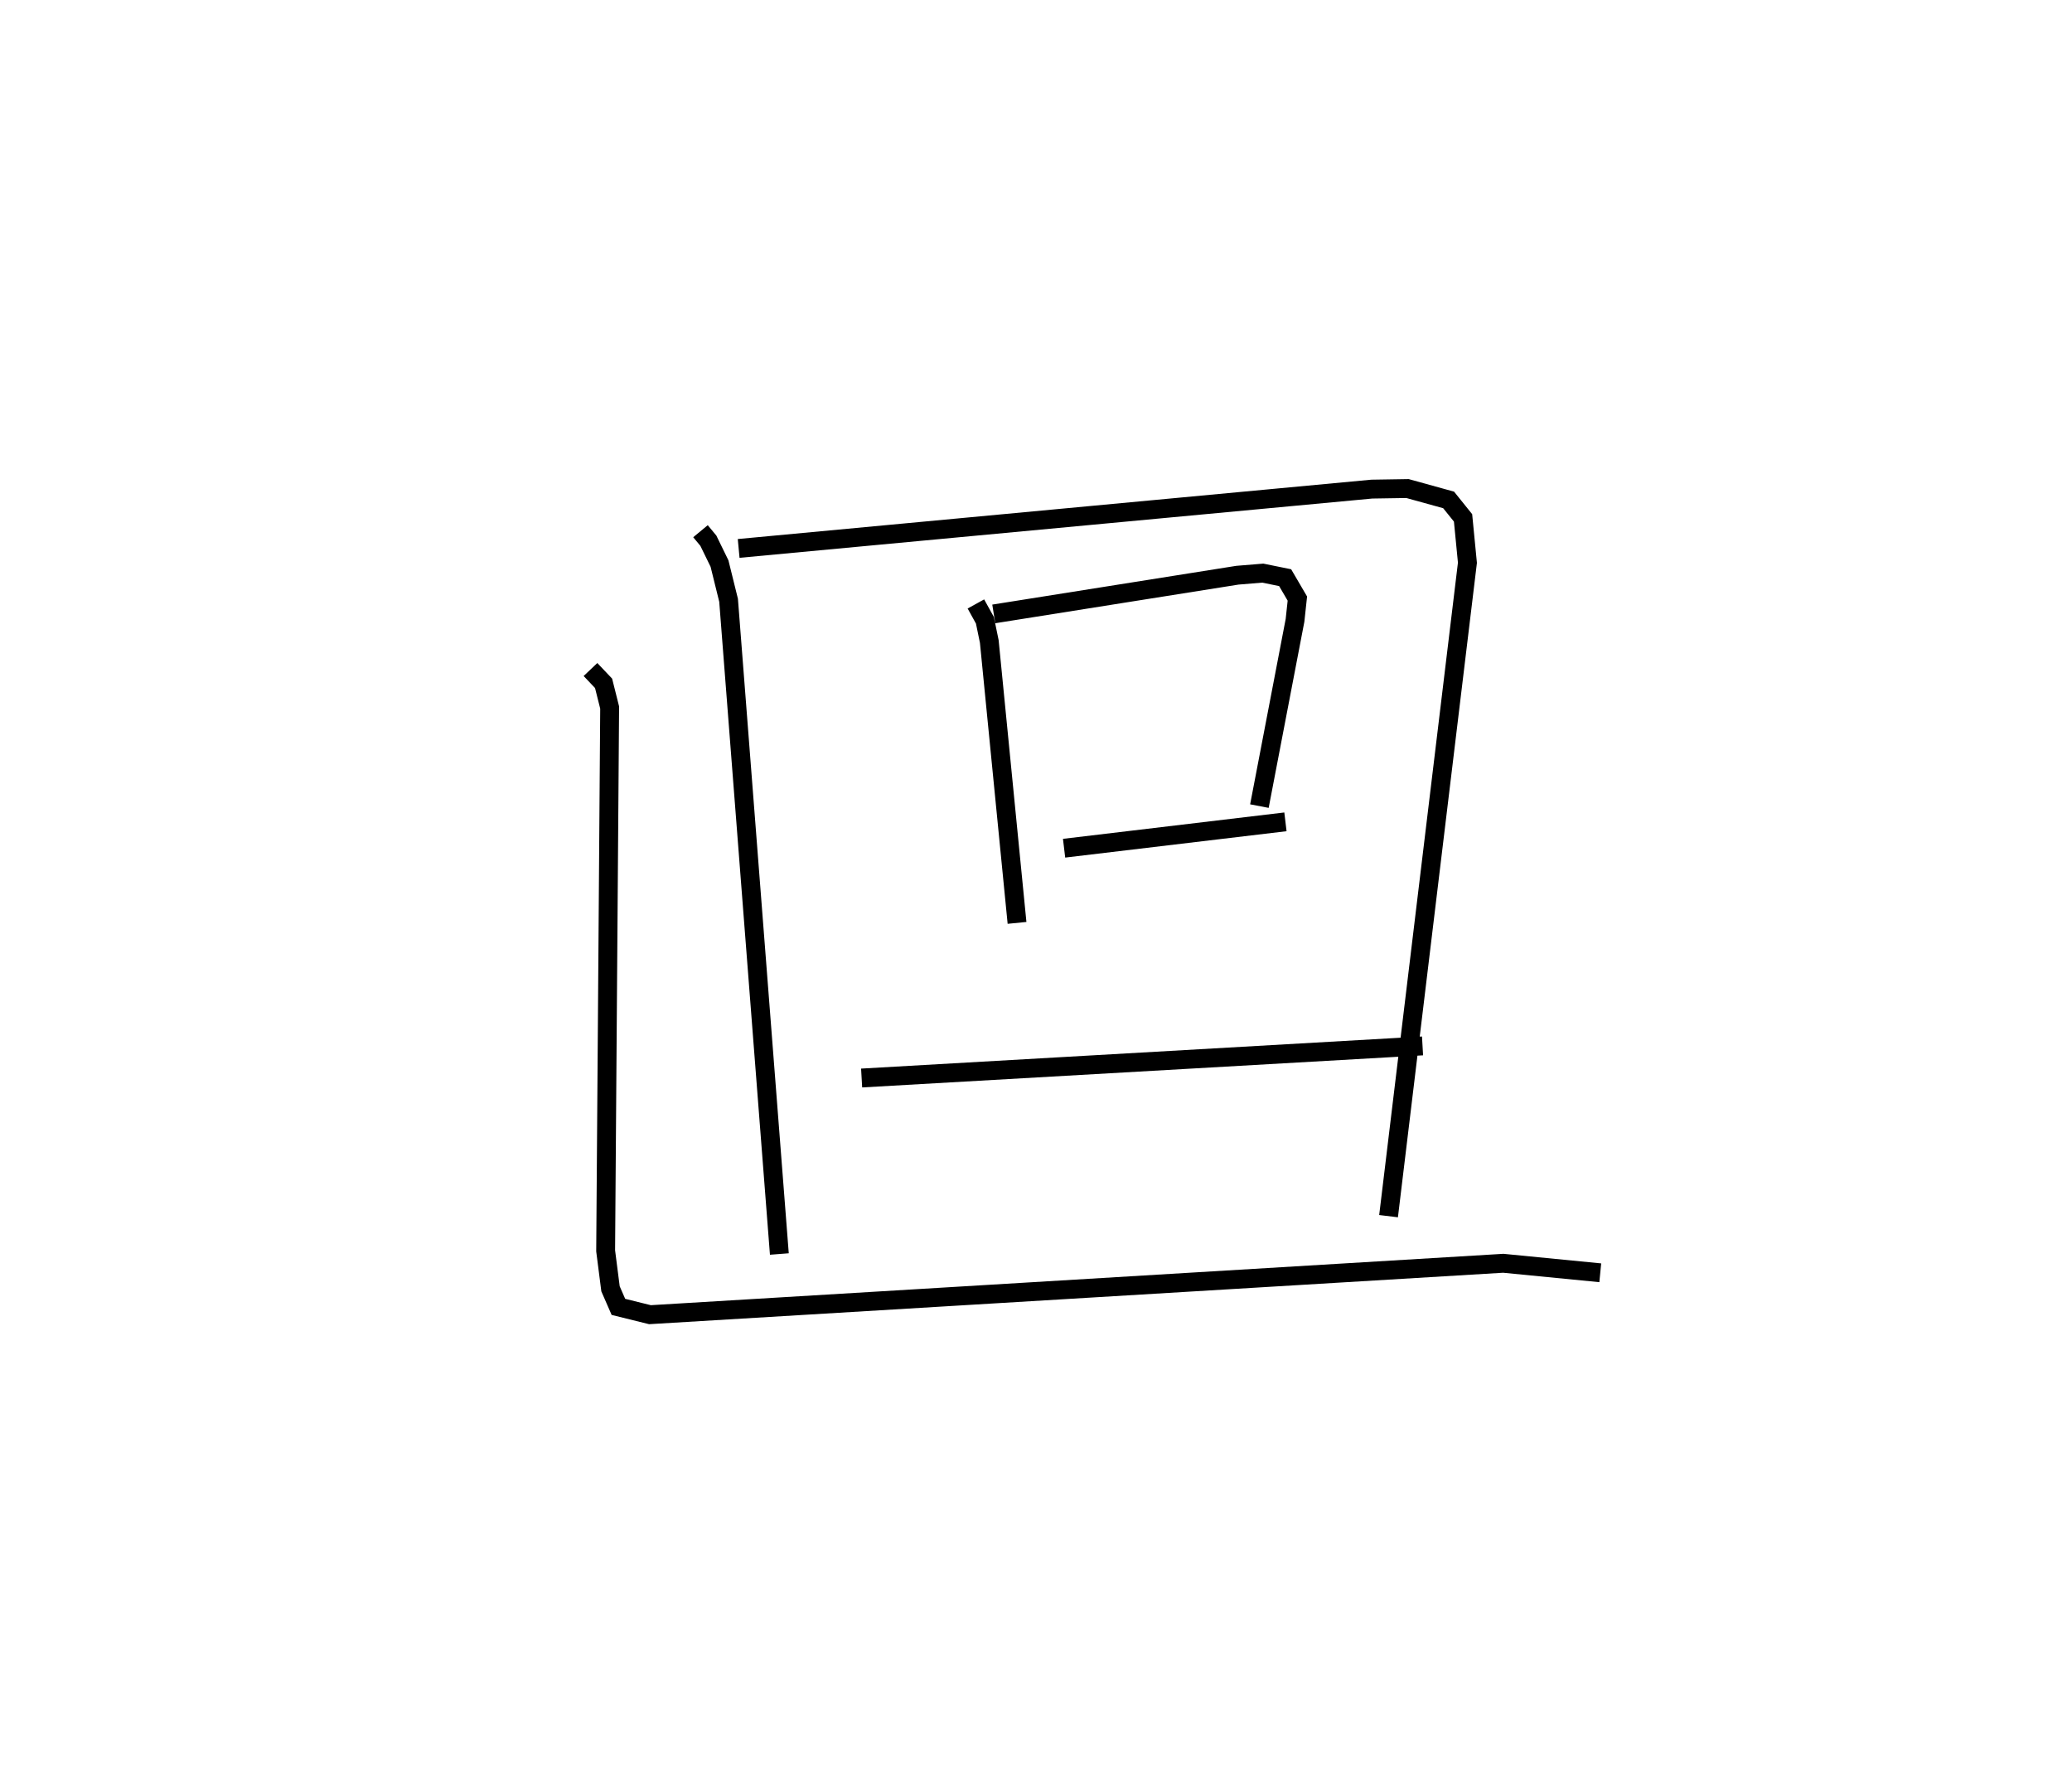 <?xml version="1.0" encoding="utf-8" ?>
<svg baseProfile="full" height="94.681" version="1.1" width="109.816" xmlns="http://www.w3.org/2000/svg" xmlns:ev="http://www.w3.org/2001/xml-events" xmlns:xlink="http://www.w3.org/1999/xlink"><defs /><rect fill="white" height="94.681" width="109.816" x="0" y="0" /><path d="M25,25 m0.0,0.0 m12.126,3.155 l0.416,0.502 0.592,1.212 l0.481,1.946 2.691,34.65 m-2.157,-37.397 l33.557,-3.144 1.892,-0.03 l2.179,0.603 0.765,0.951 l0.232,2.38 -4.18,34.631 m-21.871,-32.448 l0.478,0.866 0.232,1.126 l1.47,14.912 m-1.233,-16.376 l12.912,-2.051 1.345,-0.111 l1.186,0.241 0.648,1.108 l-0.124,1.152 -1.888,9.847 m-10.352,2.232 l11.732,-1.398 m-22.462,13.578 l29.728,-1.702 m-44.099,-19.949 l0.694,0.731 0.322,1.283 l-0.212,28.797 0.258,2.013 l0.418,0.957 1.673,0.414 l45.225,-2.725 5.141,0.504 " fill="none" stroke="black" stroke-width="1" /></svg>